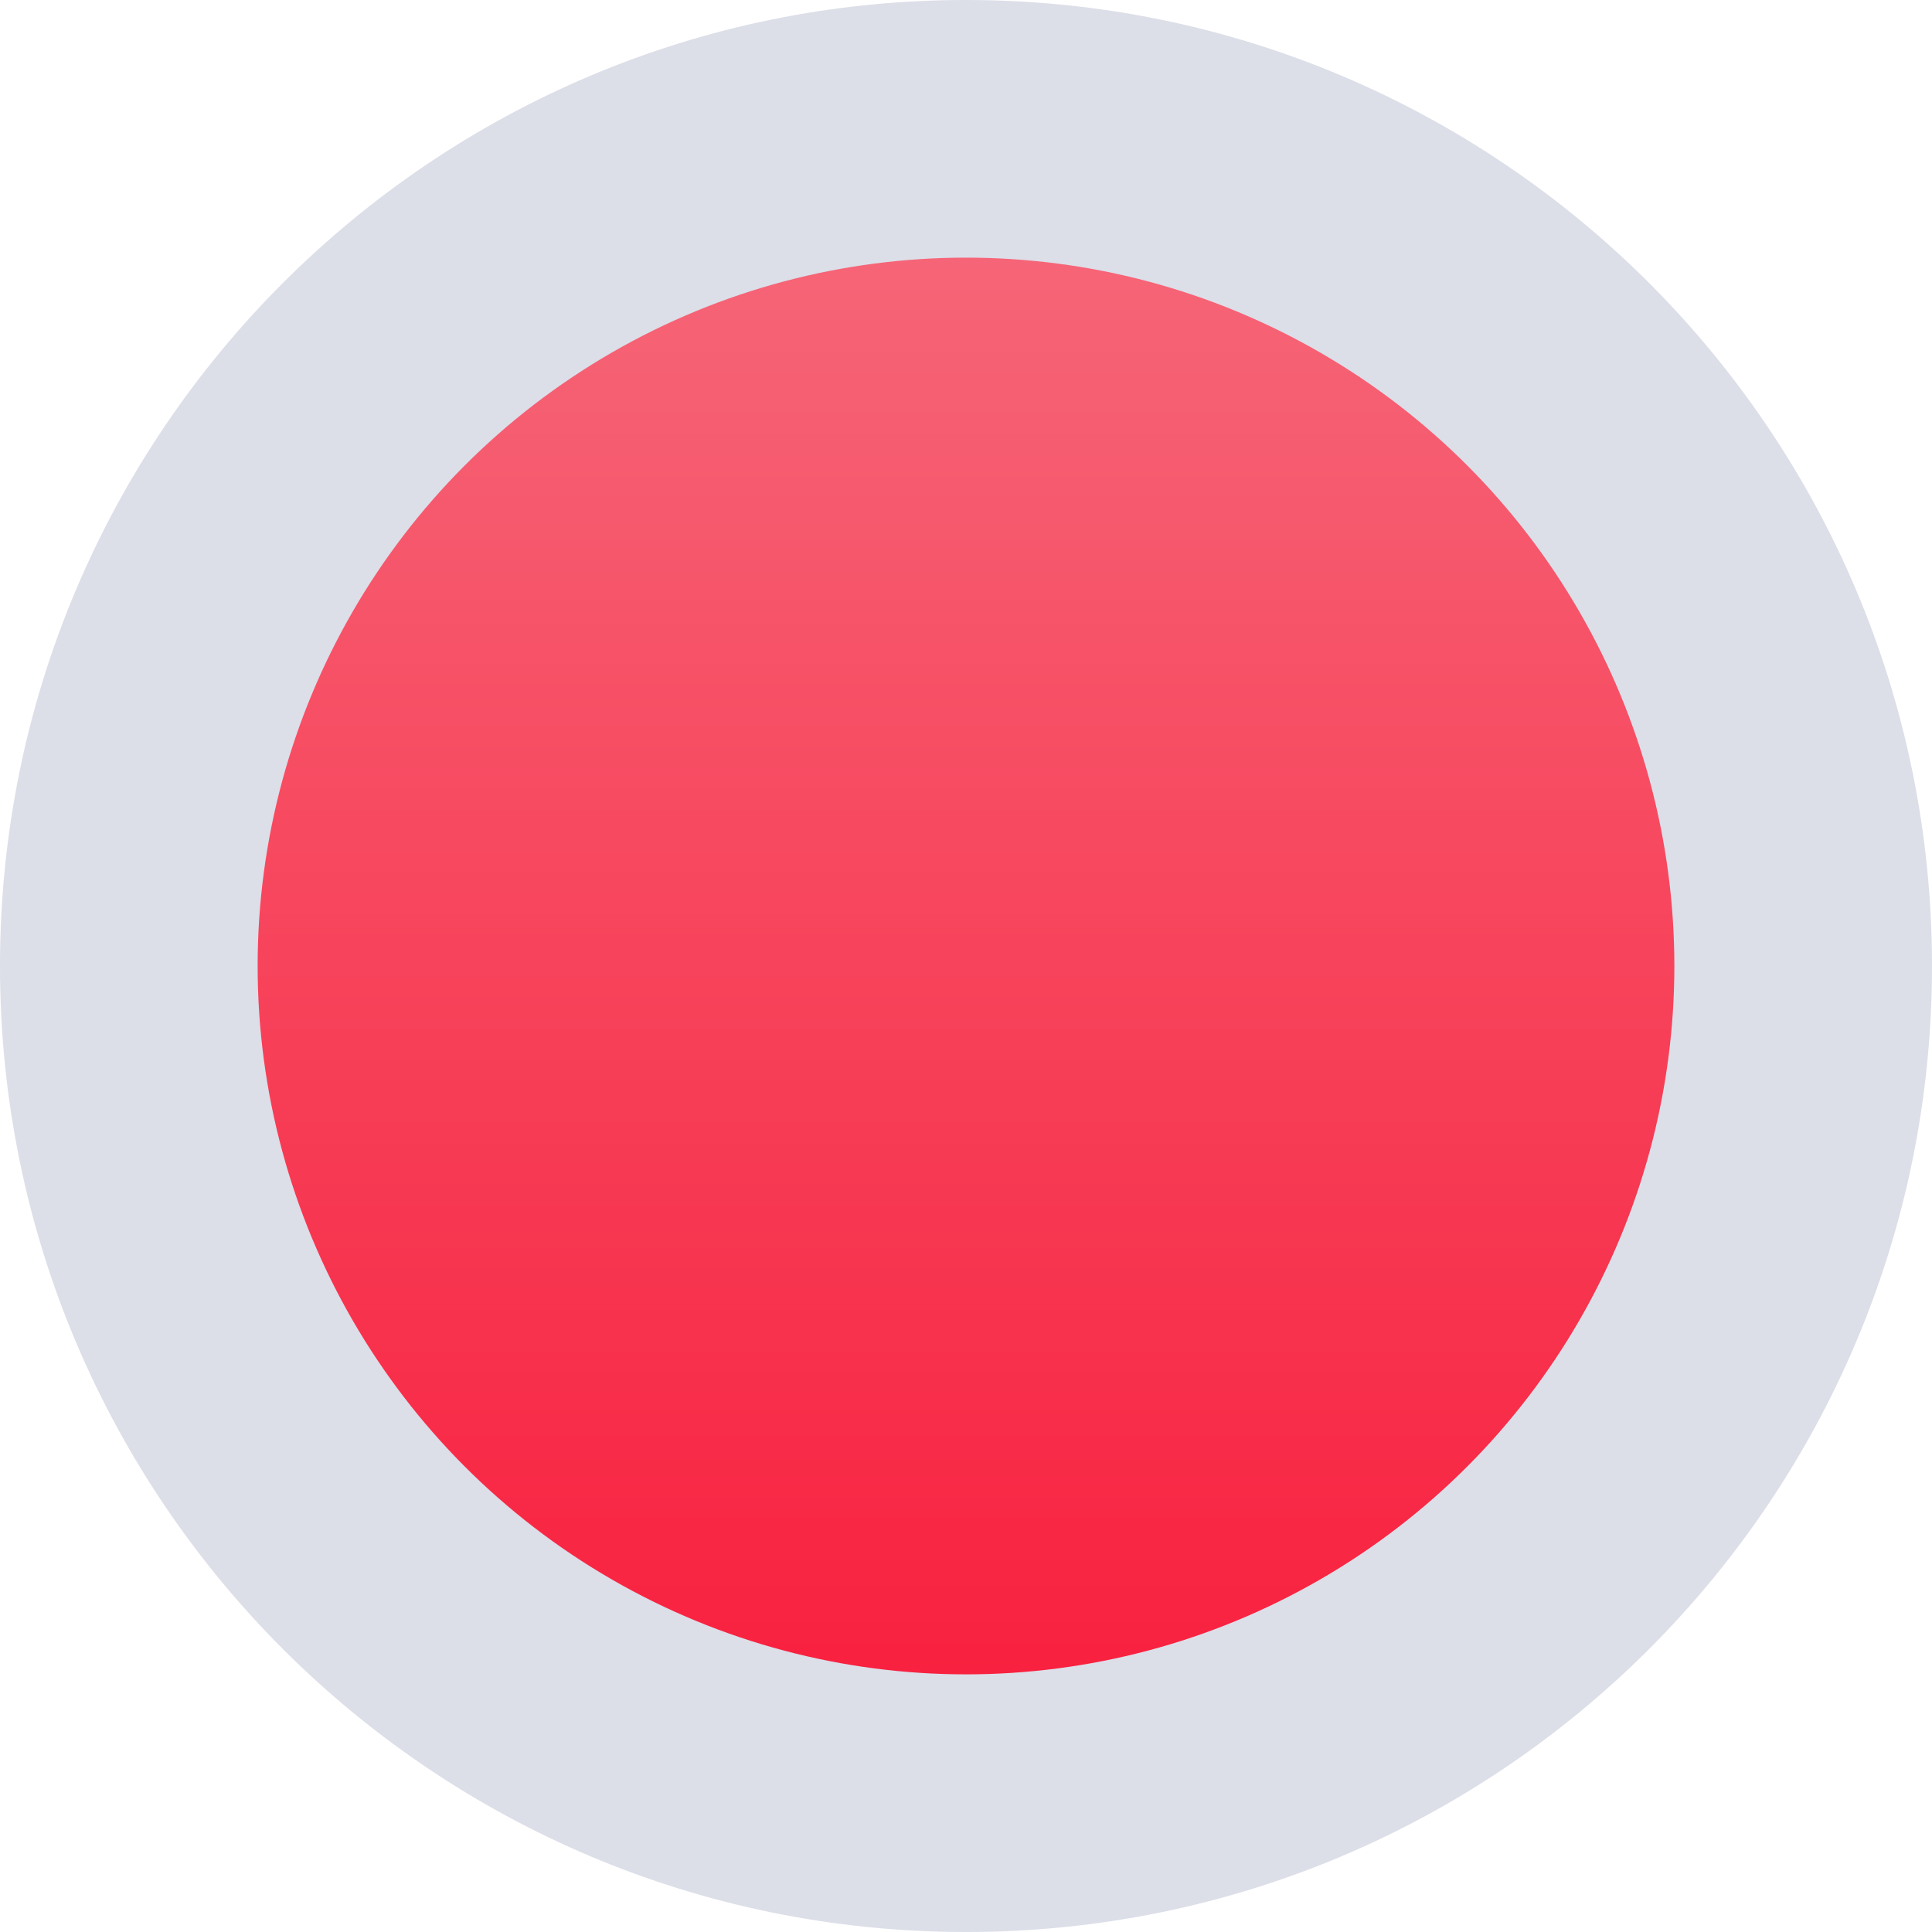 <svg width="14" height="14" viewBox="0 0 14 14" fill="none" xmlns="http://www.w3.org/2000/svg">
<path fill-rule="evenodd" clip-rule="evenodd" d="M7 14C10.866 14 14 10.866 14 7C14 3.134 10.866 0 7 0C3.134 0 0 3.134 0 7C0 10.866 3.134 14 7 14Z" fill="#DCDEE8"/>
<circle cx="7" cy="7" r="5.133" fill="url(#paint0_linear_1298_15896)"/>
<defs>
<linearGradient id="paint0_linear_1298_15896" x1="1.866" y1="1.866" x2="1.866" y2="12.133" gradientUnits="userSpaceOnUse">
<stop stop-color="#F66577"/>
<stop offset="1" stop-color="#F8213F"/>
</linearGradient>
</defs>
</svg>
